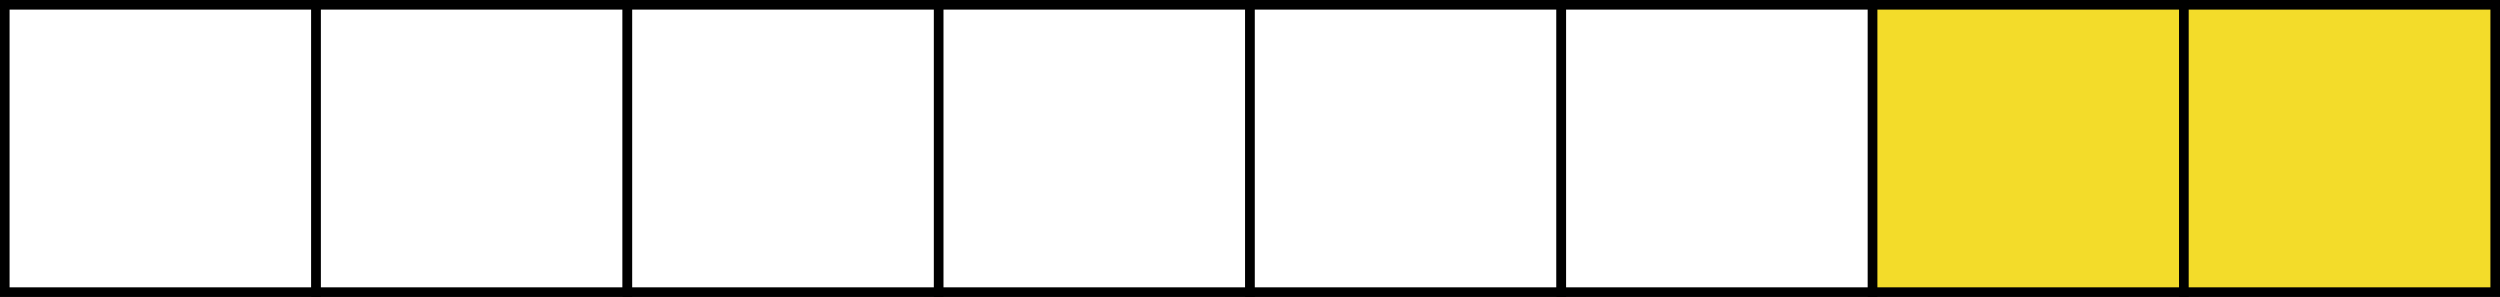 <svg id="Layer_1" data-name="Layer 1" xmlns="http://www.w3.org/2000/svg" viewBox="0 0 261 31"><rect x="0" y="0" width="261" height="31" fill="#808080" stroke="none"/><defs><style>.cls-1{fill:#fff;}.cls-1,.cls-2{stroke:#000;stroke-miterlimit:10;}.cls-2{fill:#f3dc2a;}</style></defs><title>brigitte-health</title><rect class="cls-1" x="0.5" y="0.5" width="32.5" height="30"/><rect class="cls-1" x="33" y="0.5" width="32.5" height="30"/><rect class="cls-1" x="65.5" y="0.5" width="32.5" height="30"/><rect class="cls-1" x="98" y="0.5" width="32.5" height="30"/><rect class="cls-1" x="130.5" y="0.5" width="32.5" height="30"/><rect class="cls-1" x="163" y="0.5" width="32.5" height="30"/><rect class="cls-2" x="195.5" y="0.5" width="32.5" height="30"/><rect class="cls-2" x="228" y="0.5" width="32.5" height="30"/></svg>